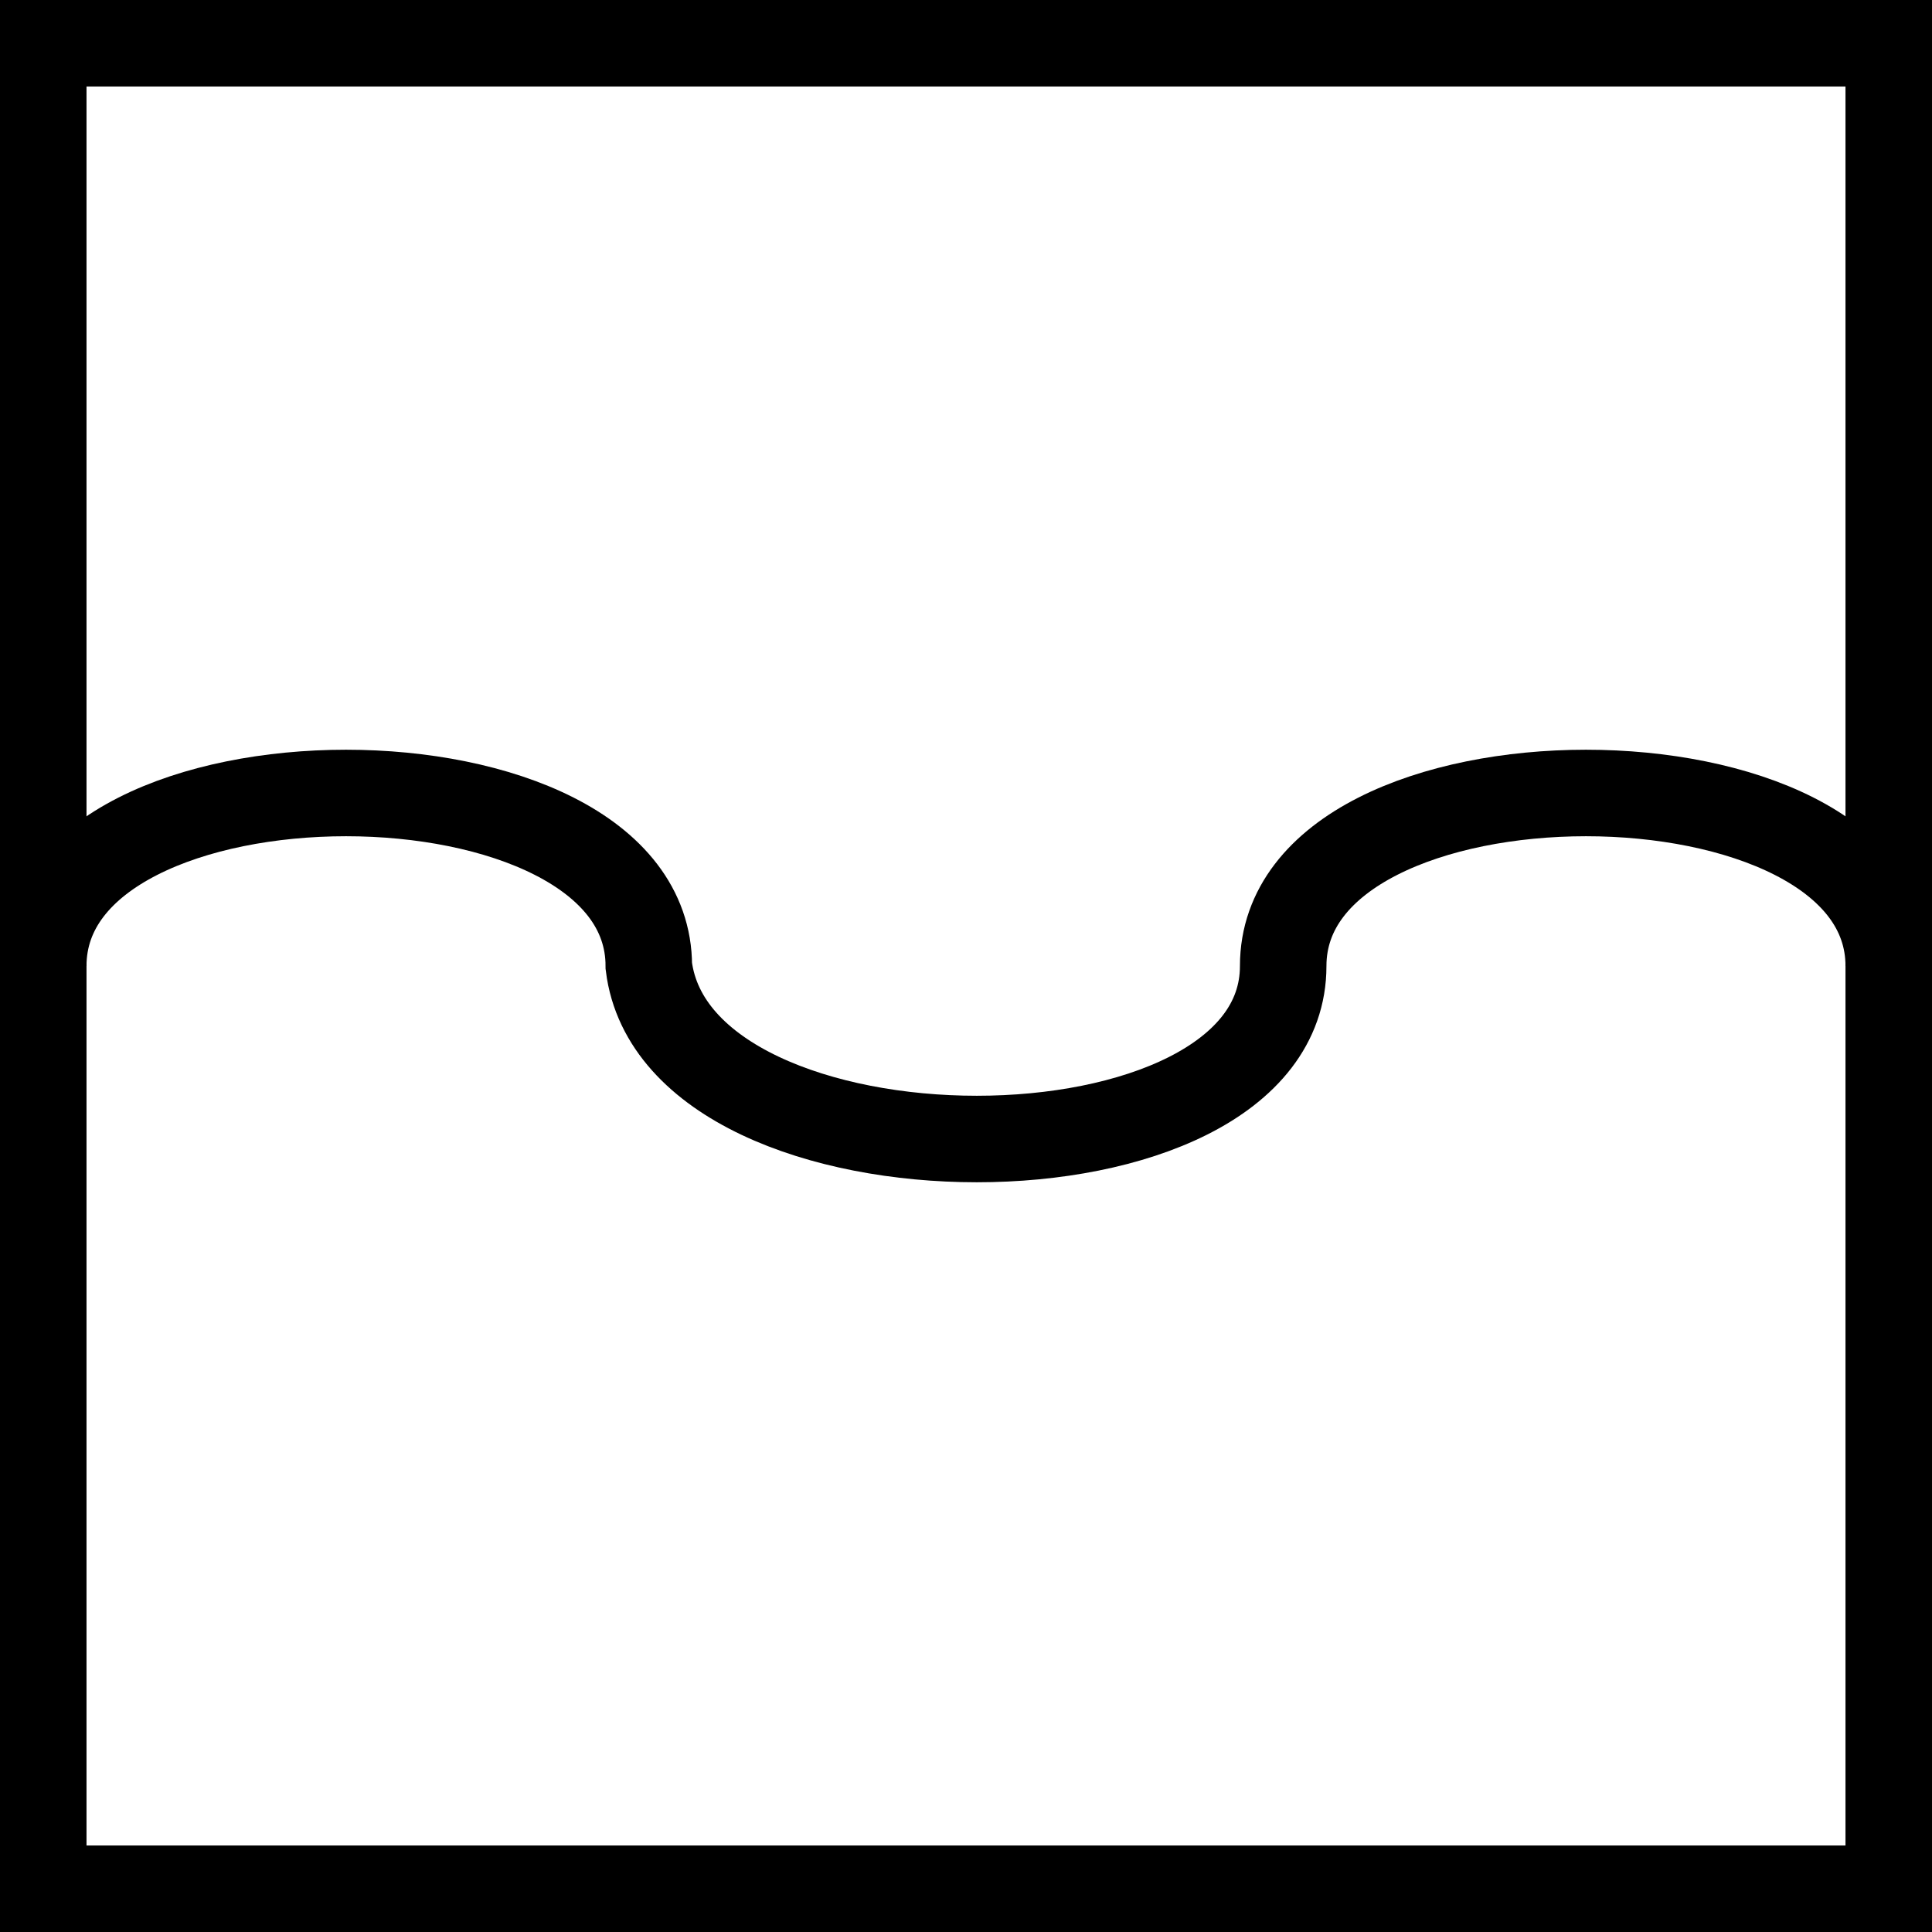 <svg xmlns="http://www.w3.org/2000/svg" xmlns:svg="http://www.w3.org/2000/svg" id="WAS-GNG-TIP----" width="335" height="335" version="1.1" viewBox="0 0 335 335"><g id="g3" transform="translate(-32.5,-32.5)"><svg id="_0.WAS-GNG-TIP----" width="400" height="400" version="1.1" viewBox="0 0 400 400"><polygon style="fill:none;stroke:#000;stroke-width:15" id="polygon6" points="360 40 40 40 40 360 360 360"/><path style="fill:none;stroke:#000;stroke-width:15" id="path8" d="m 40,200 c 0,-40 105,-40 105,0 5,40 110,40 110,0 0,-40 105,-40 105,0"/></svg></g></svg>